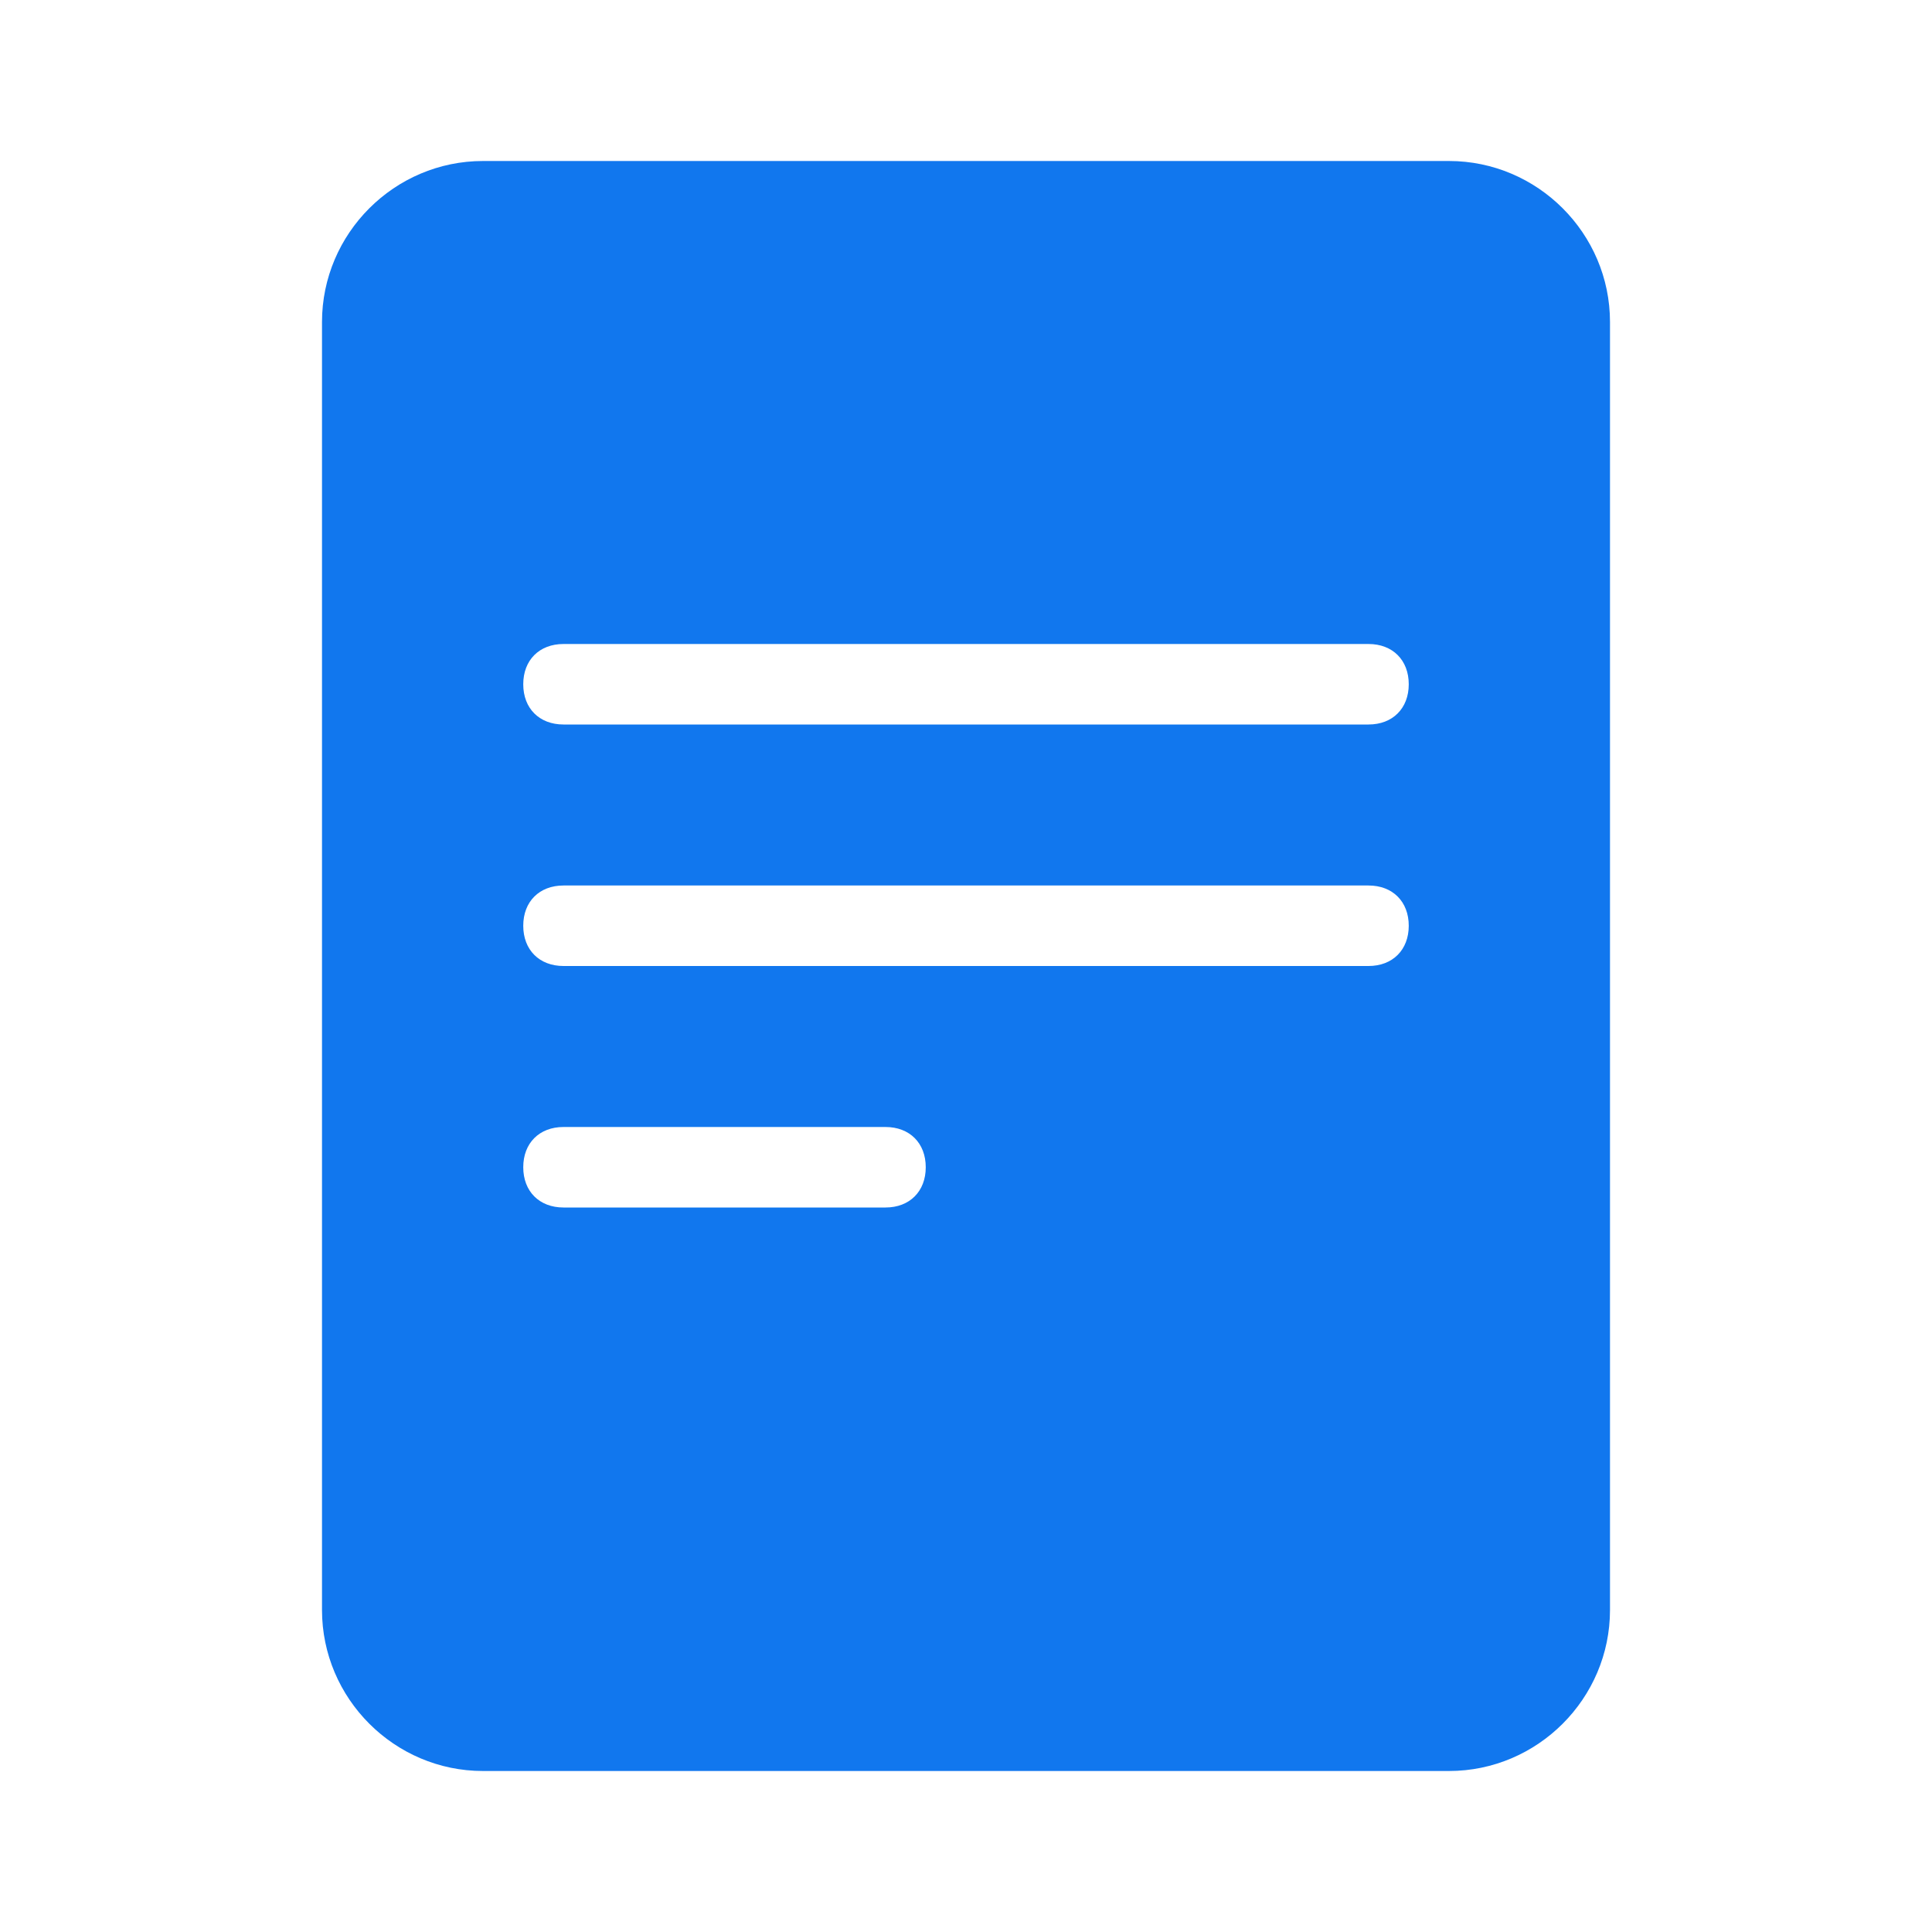 <?xml version="1.0" encoding="utf-8"?>
<!-- Generator: Adobe Illustrator 19.0.0, SVG Export Plug-In . SVG Version: 6.00 Build 0)  -->
<svg version="1.1" xmlns="http://www.w3.org/2000/svg" xmlns:xlink="http://www.w3.org/1999/xlink" x="0px" y="0px"
	 viewBox="0 0 24 24" style="enable-background:new 0 0 24 24;" xml:space="preserve">
<style type="text/css">
	.st0{display:none;}
	.st1{fill-rule:evenodd;clip-rule:evenodd;fill:#1177EE;}
</style>
<g id="Line" class="st0">
</g>
<g id="icon">
	<path class="st1" d="M18,2H6C4.9,2,4,2.9,4,4v16c0,1.1,0.9,2,2,2h12c1.1,0,2-0.9,2-2V4C20,2.9,19.1,2,18,2z M11,15H7
		c-0.3,0-0.5-0.2-0.5-0.5S6.7,14,7,14h4c0.3,0,0.5,0.2,0.5,0.5S11.3,15,11,15z M17,12H7c-0.3,0-0.5-0.2-0.5-0.5S6.7,11,7,11h10
		c0.3,0,0.5,0.2,0.5,0.5S17.3,12,17,12z M17,9H7C6.7,9,6.5,8.8,6.5,8.5S6.7,8,7,8h10c0.3,0,0.5,0.2,0.5,0.5S17.3,9,17,9z"/>
</g>
</svg>
